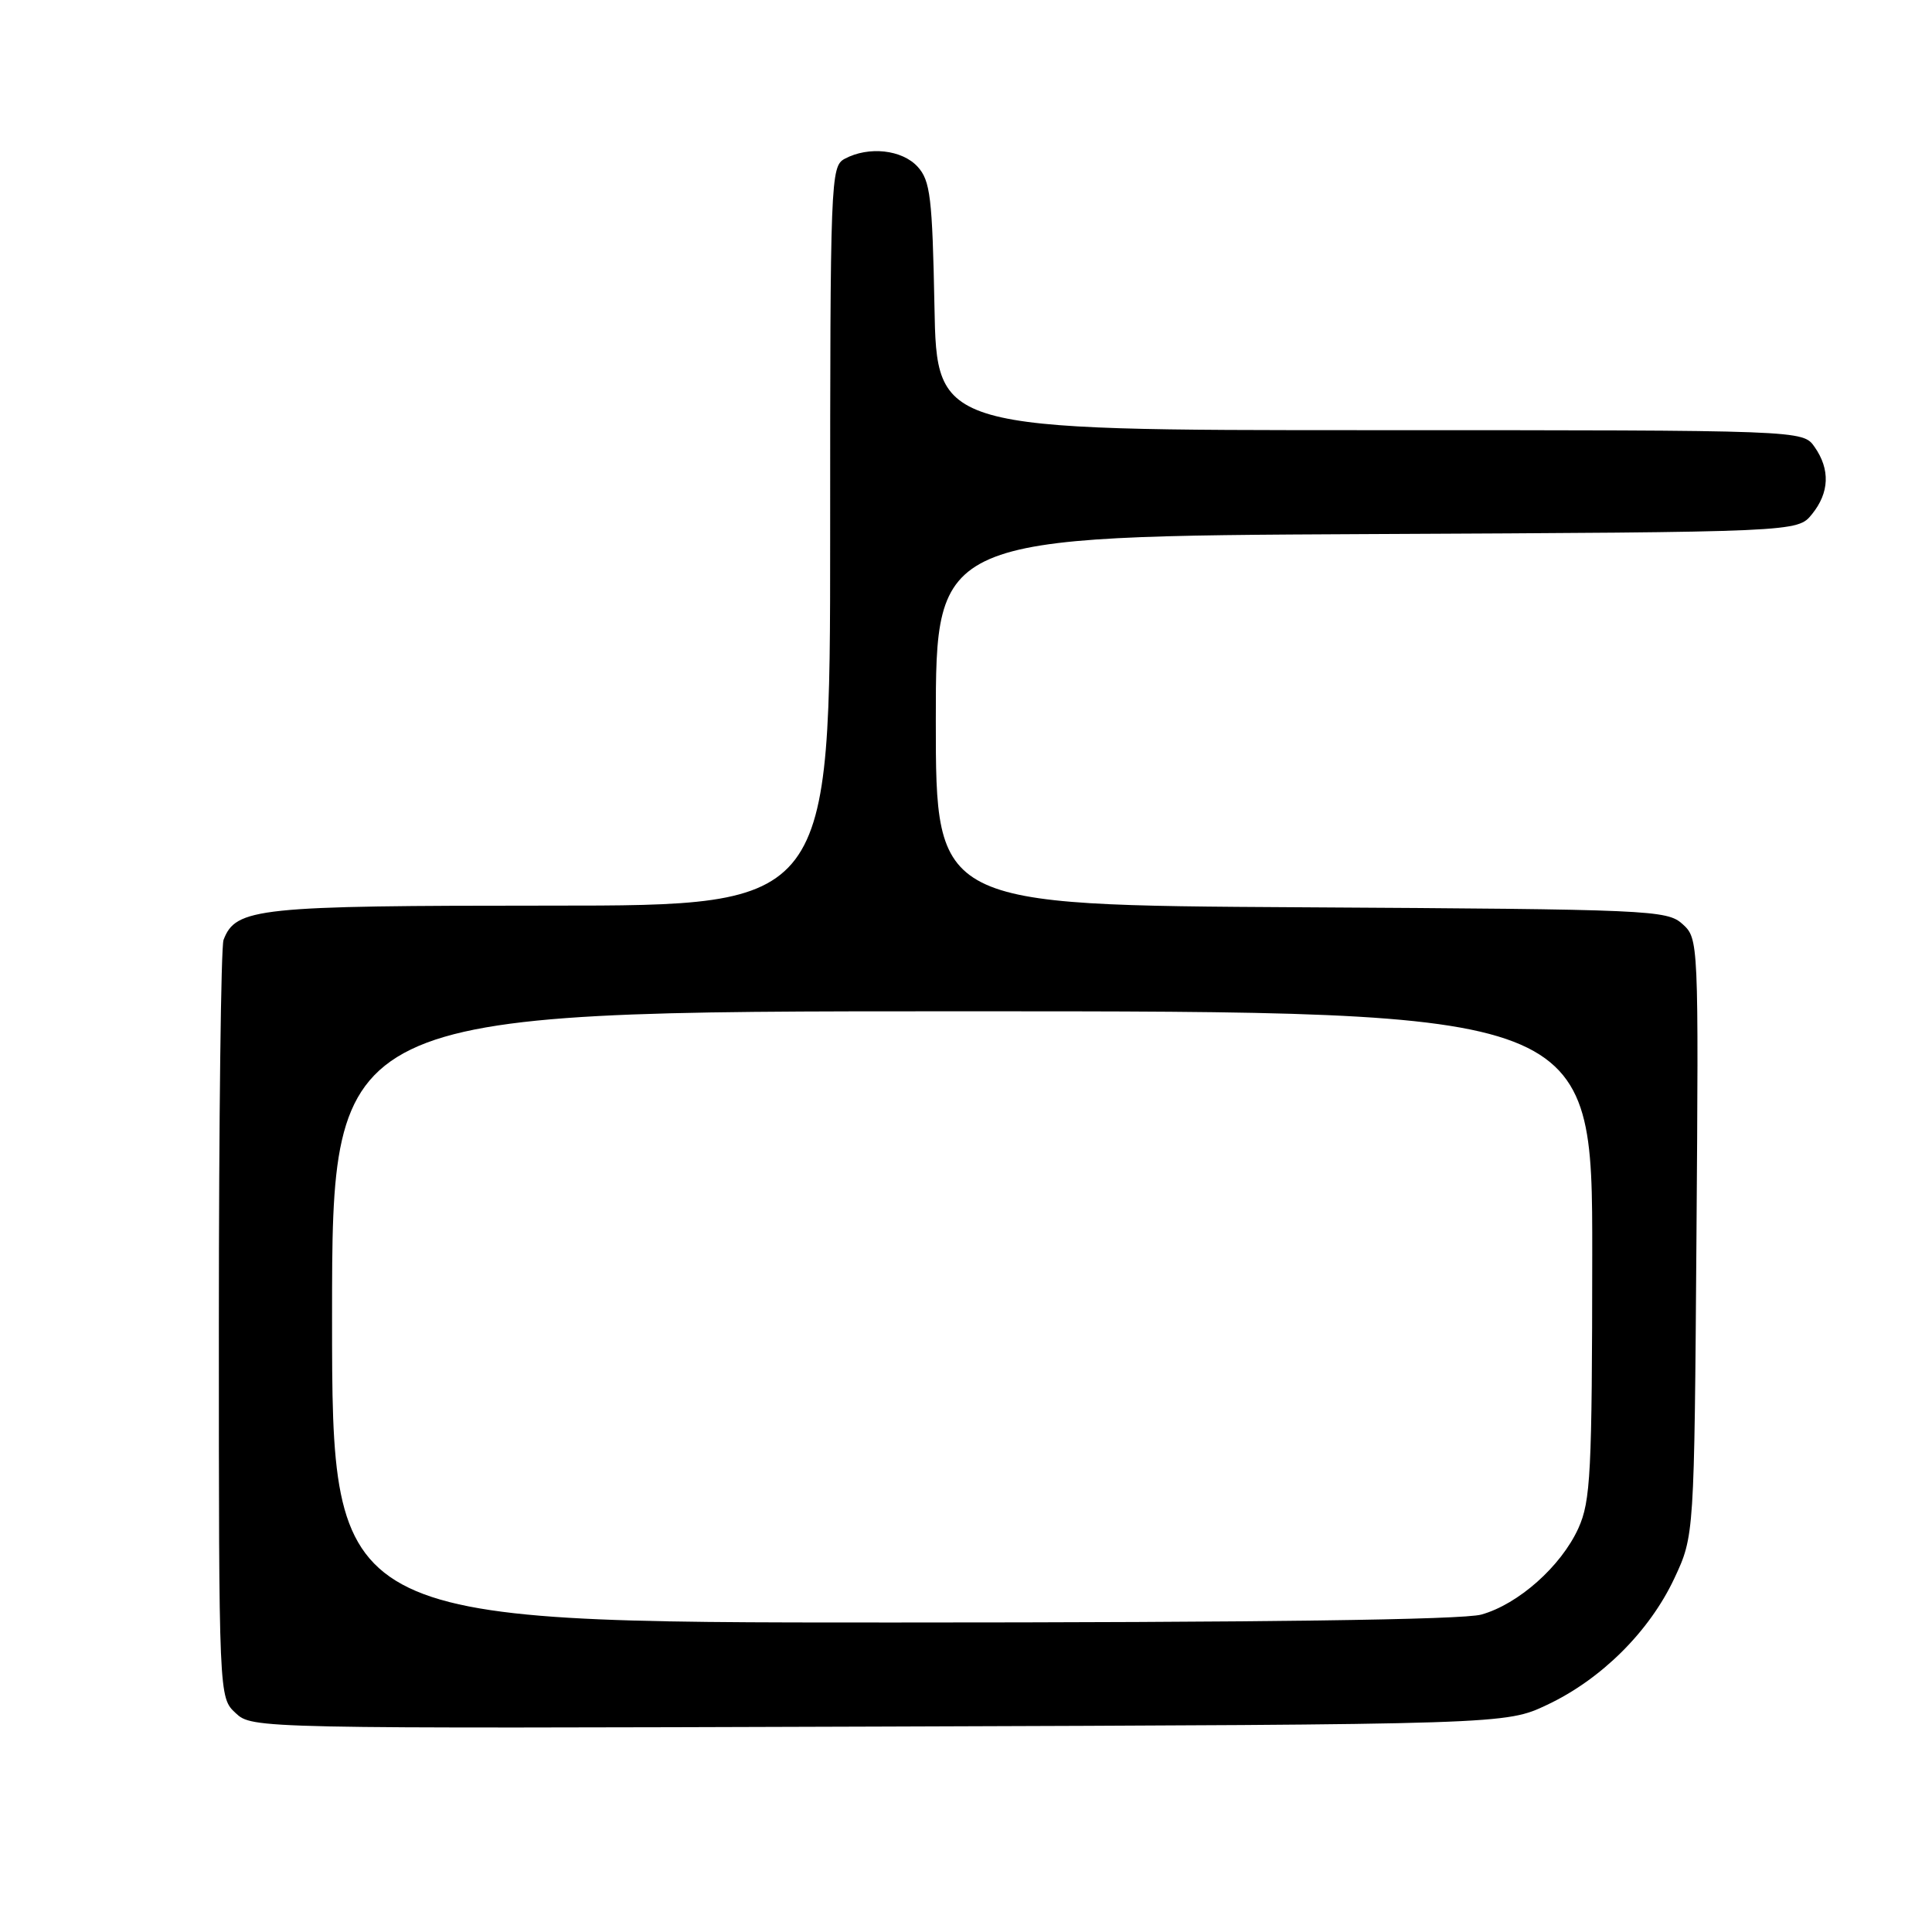 <?xml version="1.0" encoding="UTF-8" standalone="no"?>
<!DOCTYPE svg PUBLIC "-//W3C//DTD SVG 1.1//EN" "http://www.w3.org/Graphics/SVG/1.1/DTD/svg11.dtd" >
<svg xmlns="http://www.w3.org/2000/svg" xmlns:xlink="http://www.w3.org/1999/xlink" version="1.1" viewBox="0 0 256 256">
 <g >
 <path fill="currentColor"
d=" M 205.00 225.90 C 212.19 222.51 218.55 216.18 221.85 209.16 C 224.50 203.50 224.50 203.50 224.79 163.94 C 225.08 124.58 225.07 124.38 222.94 122.44 C 220.88 120.58 218.71 120.49 172.40 120.22 C 124.00 119.94 124.00 119.94 124.00 95.50 C 124.00 71.05 124.00 71.05 181.09 70.77 C 238.18 70.50 238.18 70.50 240.09 68.14 C 242.41 65.28 242.53 62.20 240.44 59.22 C 238.89 57.00 238.89 57.00 181.51 57.00 C 124.13 57.00 124.13 57.00 123.82 40.60 C 123.54 26.15 123.27 23.95 121.60 22.10 C 119.53 19.83 115.11 19.34 111.93 21.04 C 110.06 22.04 110.00 23.65 110.00 71.04 C 110.00 120.00 110.00 120.00 72.95 120.00 C 34.05 120.00 31.25 120.29 29.62 124.54 C 29.28 125.44 29.00 148.38 29.00 175.54 C 29.00 224.92 29.00 224.92 31.22 226.99 C 33.43 229.05 33.74 229.05 116.47 228.78 C 199.50 228.50 199.50 228.50 205.00 225.90 Z  M 44.00 174.50 C 44.00 134.00 44.00 134.00 127.50 134.00 C 211.00 134.00 211.00 134.00 210.98 166.25 C 210.96 195.28 210.77 198.90 209.14 202.51 C 206.84 207.55 201.19 212.57 196.28 213.94 C 193.80 214.63 166.98 214.99 118.25 214.99 C 44.00 215.00 44.00 215.00 44.00 174.50 Z "/>
</g>
</svg>